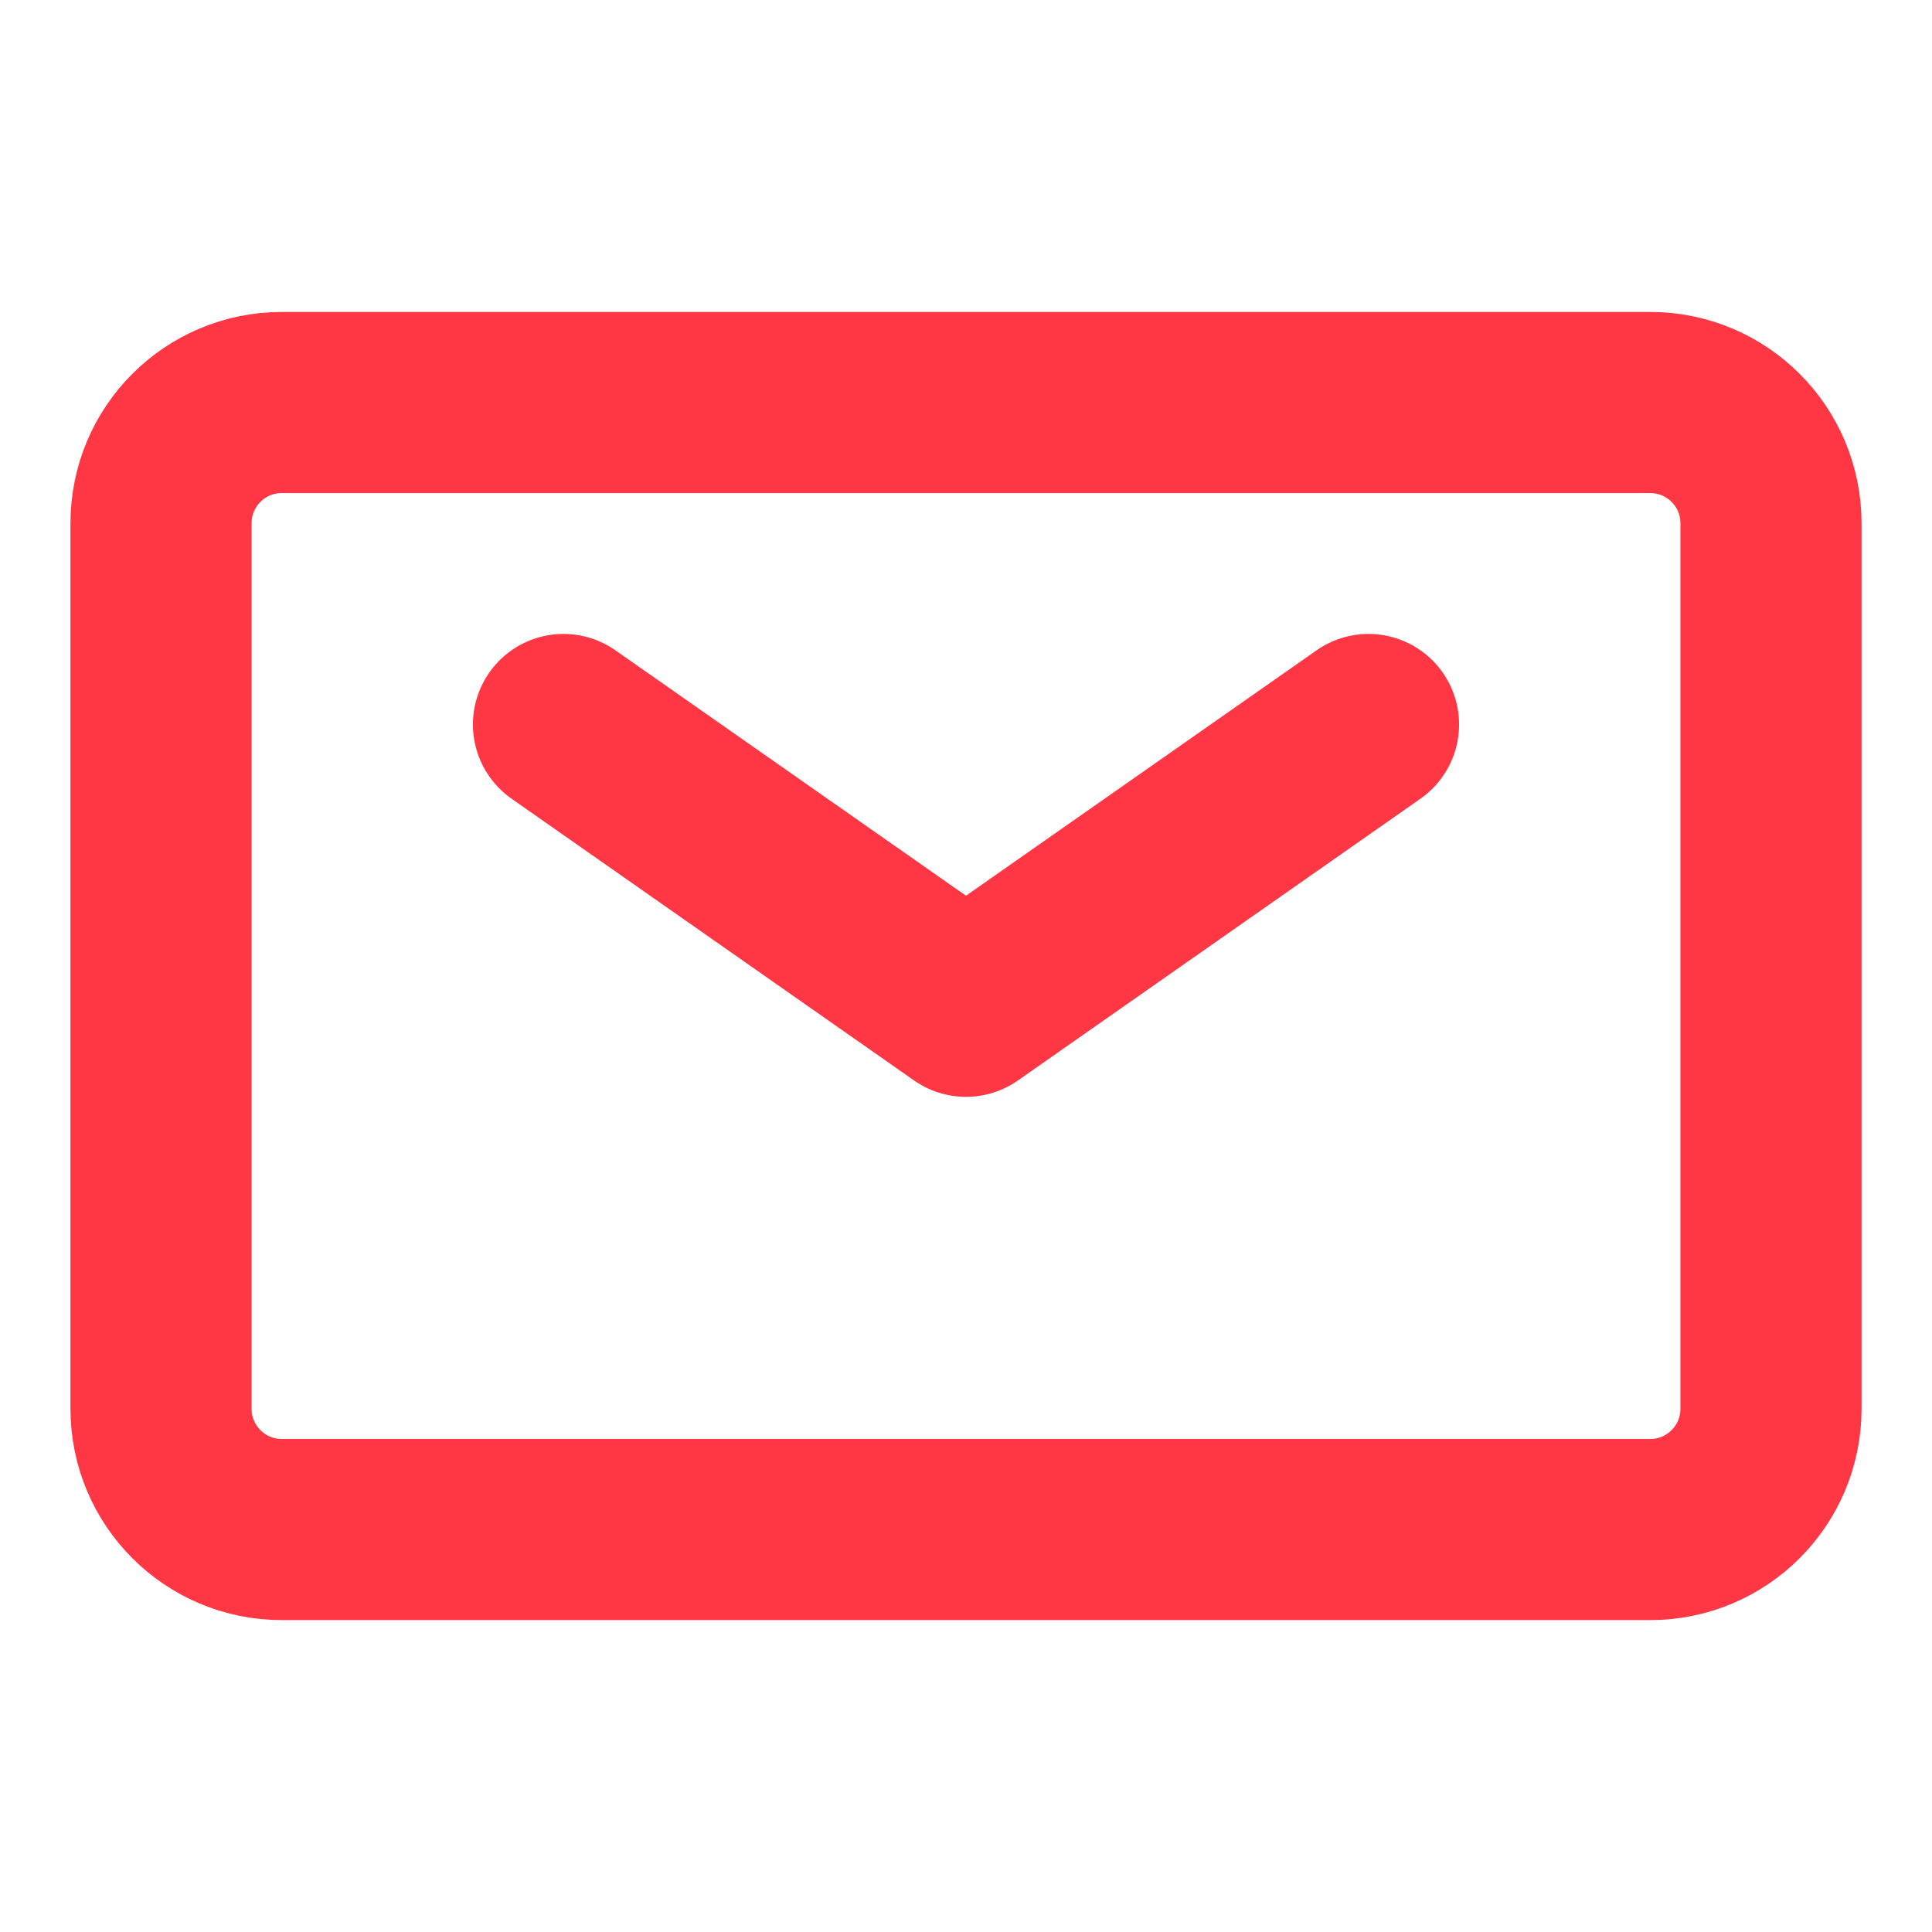 <svg width="32" height="32" viewBox="0 0 32 32" fill="none" xmlns="http://www.w3.org/2000/svg">
<path d="M9.333 12L16 16.667L22.667 12" stroke="#FF3744" stroke-width="3" stroke-linecap="round" stroke-linejoin="round"/>
<path d="M2.667 23.334V8.667C2.667 7.562 3.562 6.667 4.667 6.667H27.333C28.438 6.667 29.333 7.562 29.333 8.667V23.334C29.333 24.438 28.438 25.334 27.333 25.334H4.667C3.562 25.334 2.667 24.438 2.667 23.334Z" stroke="#FF3744" stroke-width="3"/>
</svg>
